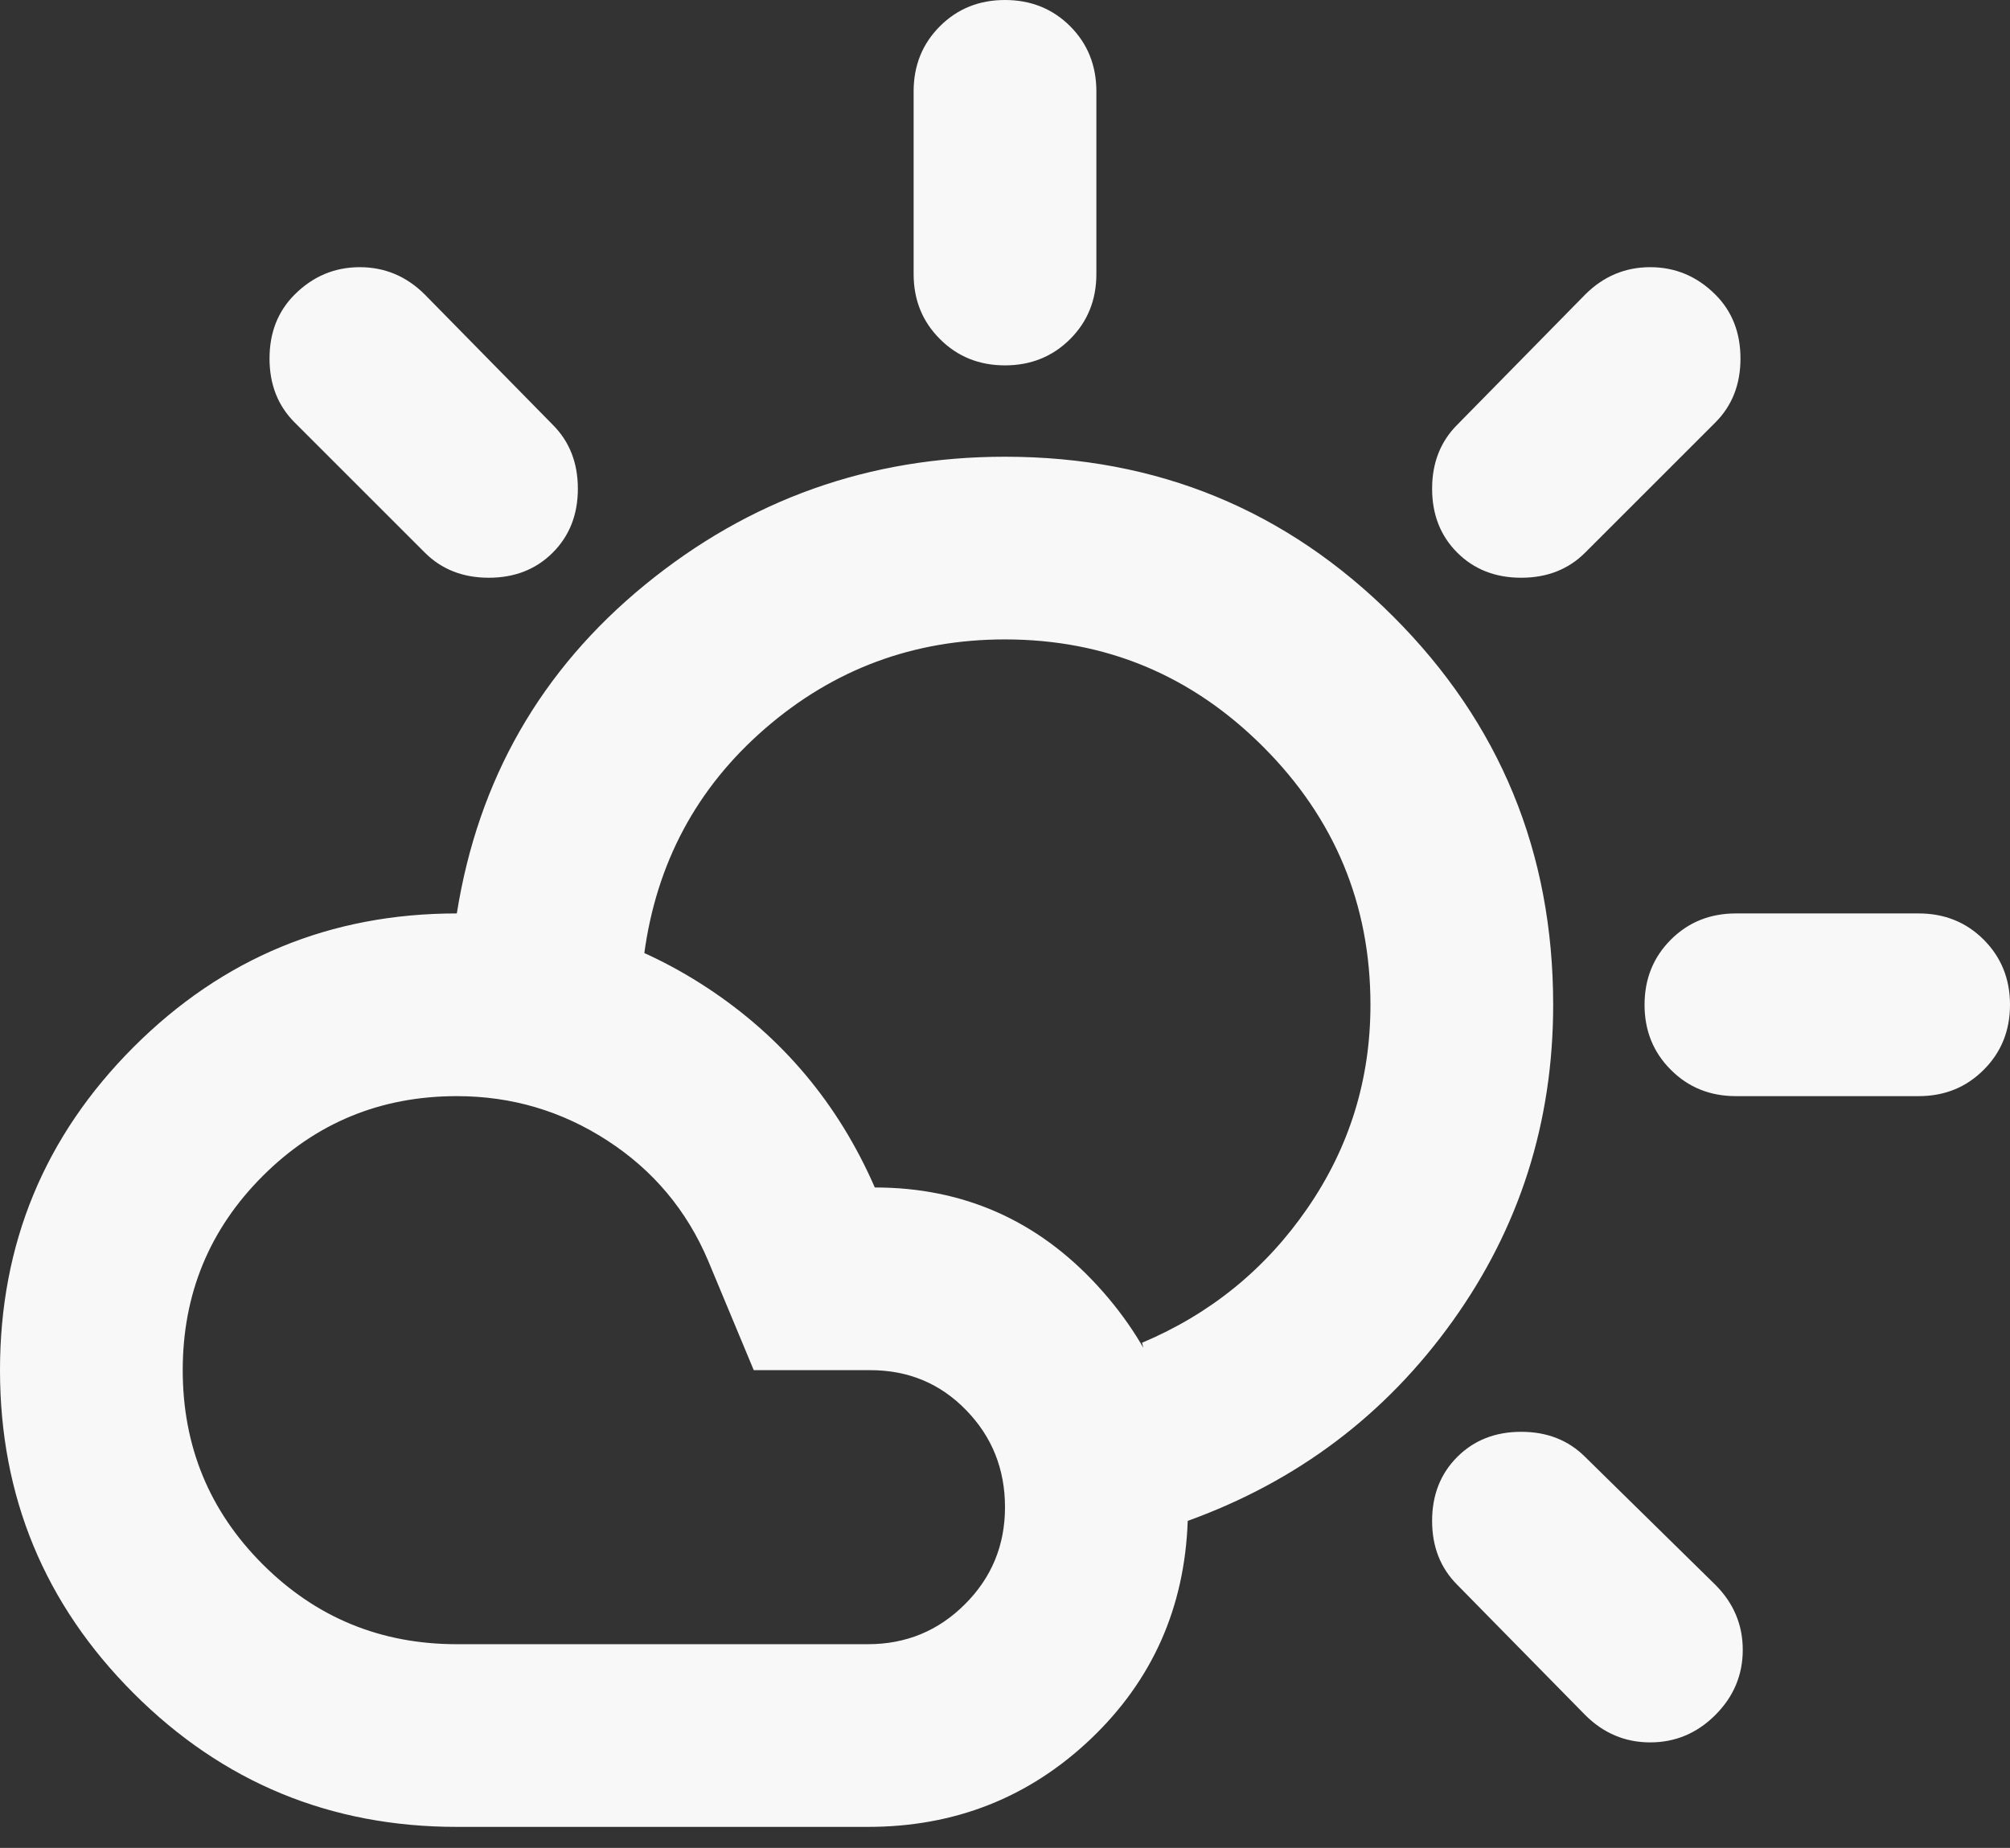 <svg width="87" height="80" viewBox="0 0 87 80" fill="none" xmlns="http://www.w3.org/2000/svg">
<rect x="0" y="0" width="87" height="80" fill="#333333" stroke="none"/>
<path d="M43.5 15.818C42.38 15.818 41.441 15.438 40.684 14.679C39.925 13.923 39.545 12.984 39.545 11.864V3.955C39.545 2.834 39.925 1.894 40.684 1.135C41.441 0.378 42.38 0 43.5 0C44.62 0 45.56 0.378 46.32 1.135C47.076 1.894 47.455 2.834 47.455 3.955V11.864C47.455 12.984 47.076 13.923 46.32 14.679C45.56 15.438 44.62 15.818 43.5 15.818ZM63.075 23.925C62.35 23.2 61.987 22.277 61.987 21.157C61.987 20.036 62.35 19.114 63.075 18.389L68.611 12.753C69.402 11.963 70.341 11.567 71.427 11.567C72.516 11.567 73.456 11.963 74.247 12.753C74.972 13.478 75.334 14.401 75.334 15.522C75.334 16.642 74.972 17.565 74.247 18.29L68.611 23.925C67.886 24.65 66.964 25.012 65.843 25.012C64.723 25.012 63.8 24.65 63.075 23.925ZM75.136 47.455C74.016 47.455 73.077 47.075 72.321 46.316C71.561 45.559 71.182 44.62 71.182 43.5C71.182 42.38 71.561 41.44 72.321 40.68C73.077 39.924 74.016 39.545 75.136 39.545H83.046C84.166 39.545 85.105 39.924 85.861 40.68C86.62 41.44 87 42.38 87 43.5C87 44.62 86.62 45.559 85.861 46.316C85.105 47.075 84.166 47.455 83.046 47.455H75.136ZM68.611 74.246L63.075 68.611C62.35 67.886 61.987 66.964 61.987 65.843C61.987 64.723 62.35 63.8 63.075 63.075C63.8 62.35 64.723 61.987 65.843 61.987C66.964 61.987 67.886 62.35 68.611 63.075L74.247 68.611C75.037 69.402 75.433 70.341 75.433 71.427C75.433 72.516 75.037 73.456 74.247 74.246C73.456 75.037 72.516 75.433 71.427 75.433C70.341 75.433 69.402 75.037 68.611 74.246ZM18.389 23.925L12.753 18.29C12.028 17.565 11.666 16.642 11.666 15.522C11.666 14.401 12.028 13.478 12.753 12.753C13.544 11.963 14.484 11.567 15.573 11.567C16.659 11.567 17.598 11.963 18.389 12.753L23.925 18.389C24.65 19.114 25.012 20.036 25.012 21.157C25.012 22.277 24.65 23.2 23.925 23.925C23.2 24.65 22.277 25.012 21.157 25.012C20.036 25.012 19.114 24.65 18.389 23.925ZM19.773 71.182H37.568C39.216 71.182 40.616 70.604 41.768 69.45C42.923 68.298 43.5 66.898 43.5 65.25C43.5 63.602 42.94 62.202 41.819 61.05C40.699 59.895 39.315 59.318 37.667 59.318H32.625L30.648 54.573C29.725 52.398 28.275 50.668 26.298 49.384C24.32 48.098 22.145 47.455 19.773 47.455C16.477 47.455 13.676 48.608 11.369 50.915C9.062 53.222 7.909 56.023 7.909 59.318C7.909 62.614 9.062 65.415 11.369 67.722C13.676 70.028 16.477 71.182 19.773 71.182ZM19.773 79.091C14.302 79.091 9.64 77.164 5.785 73.309C1.929 69.452 0 64.789 0 59.318C0 53.848 1.929 49.184 5.785 45.327C9.64 41.473 14.302 39.545 19.773 39.545C23.727 39.545 27.337 40.616 30.6 42.757C33.861 44.9 36.283 47.784 37.865 51.409C41.688 51.409 44.9 52.826 47.502 55.66C50.107 58.494 51.409 61.889 51.409 65.843C51.277 69.6 49.877 72.748 47.209 75.287C44.539 77.823 41.325 79.091 37.568 79.091H19.773ZM51.409 65.843C51.08 64.525 50.75 63.24 50.42 61.987C50.091 60.735 49.761 59.45 49.432 58.132C52.398 56.88 54.786 54.935 56.597 52.299C58.411 49.663 59.318 46.73 59.318 43.5C59.318 39.15 57.769 35.426 54.672 32.328C51.574 29.231 47.85 27.682 43.5 27.682C39.545 27.682 36.085 28.967 33.119 31.538C30.153 34.108 28.407 37.37 27.88 41.325C26.561 40.995 25.21 40.699 23.826 40.435C22.442 40.172 21.091 39.875 19.773 39.545C20.695 33.745 23.413 29 27.927 25.309C32.443 21.618 37.634 19.773 43.5 19.773C50.091 19.773 55.693 22.079 60.307 26.693C64.921 31.307 67.227 36.909 67.227 43.5C67.227 48.575 65.777 53.139 62.877 57.191C59.977 61.245 56.154 64.129 51.409 65.843Z" fill="#F8F8F8"/>
</svg>
